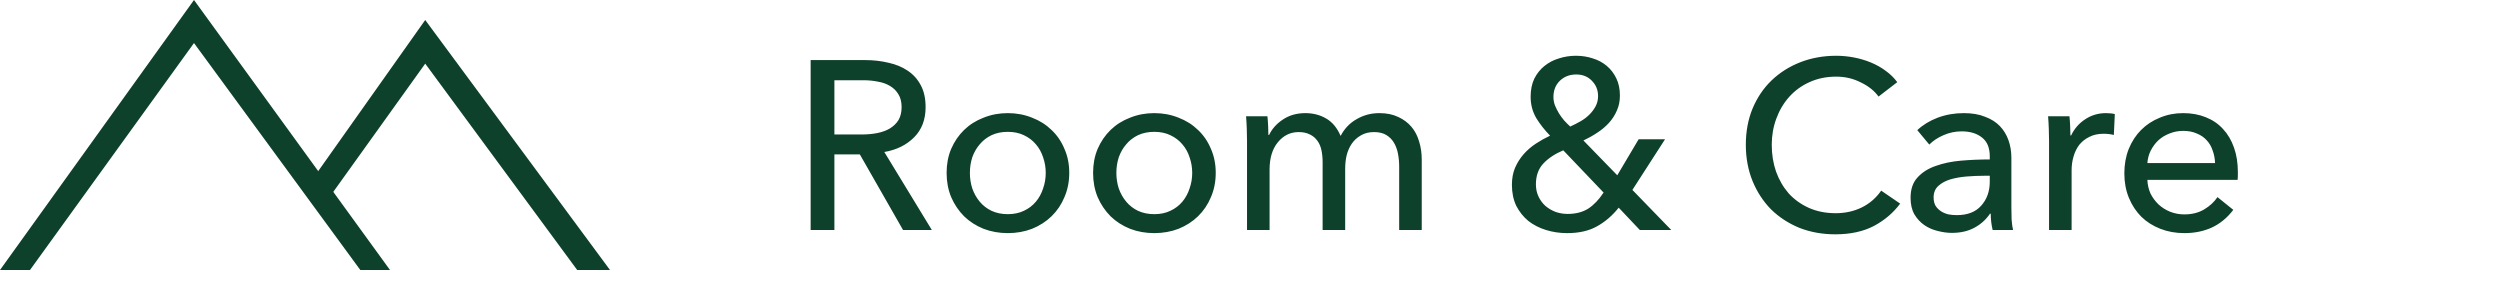 <svg width="250" height="30" viewBox="0 0 250 30" fill="none" xmlns="http://www.w3.org/2000/svg">
<path d="M83.44 23H81.064V6.008H86.512C87.328 6.008 88.104 6.096 88.84 6.272C89.576 6.432 90.216 6.696 90.76 7.064C91.32 7.432 91.76 7.92 92.08 8.528C92.4 9.12 92.56 9.848 92.56 10.712C92.56 11.96 92.176 12.968 91.408 13.736C90.64 14.504 89.648 14.992 88.432 15.2L93.184 23H90.304L85.984 15.44H83.44V23ZM83.44 13.448H86.176C86.736 13.448 87.256 13.4 87.736 13.304C88.216 13.208 88.632 13.056 88.984 12.848C89.352 12.624 89.64 12.344 89.848 12.008C90.056 11.656 90.16 11.224 90.16 10.712C90.16 10.2 90.056 9.776 89.848 9.44C89.64 9.088 89.36 8.808 89.008 8.6C88.672 8.392 88.272 8.248 87.808 8.168C87.344 8.072 86.856 8.024 86.344 8.024H83.44V13.448ZM106.925 17.288C106.925 18.168 106.765 18.976 106.445 19.712C106.141 20.448 105.709 21.088 105.149 21.632C104.605 22.16 103.957 22.576 103.205 22.88C102.453 23.168 101.645 23.312 100.781 23.312C99.917 23.312 99.109 23.168 98.357 22.88C97.605 22.576 96.957 22.16 96.413 21.632C95.869 21.088 95.437 20.448 95.117 19.712C94.813 18.976 94.661 18.168 94.661 17.288C94.661 16.408 94.813 15.608 95.117 14.888C95.437 14.152 95.869 13.52 96.413 12.992C96.957 12.464 97.605 12.056 98.357 11.768C99.109 11.464 99.917 11.312 100.781 11.312C101.645 11.312 102.453 11.464 103.205 11.768C103.957 12.056 104.605 12.464 105.149 12.992C105.709 13.52 106.141 14.152 106.445 14.888C106.765 15.608 106.925 16.408 106.925 17.288ZM104.573 17.288C104.573 16.744 104.485 16.224 104.309 15.728C104.149 15.232 103.909 14.8 103.589 14.432C103.269 14.048 102.869 13.744 102.389 13.52C101.925 13.296 101.389 13.184 100.781 13.184C100.173 13.184 99.629 13.296 99.149 13.52C98.685 13.744 98.293 14.048 97.973 14.432C97.653 14.8 97.405 15.232 97.229 15.728C97.069 16.224 96.989 16.744 96.989 17.288C96.989 17.832 97.069 18.352 97.229 18.848C97.405 19.344 97.653 19.784 97.973 20.168C98.293 20.552 98.685 20.856 99.149 21.08C99.629 21.304 100.173 21.416 100.781 21.416C101.389 21.416 101.925 21.304 102.389 21.08C102.869 20.856 103.269 20.552 103.589 20.168C103.909 19.784 104.149 19.344 104.309 18.848C104.485 18.352 104.573 17.832 104.573 17.288ZM121.573 17.288C121.573 18.168 121.413 18.976 121.093 19.712C120.789 20.448 120.357 21.088 119.797 21.632C119.253 22.16 118.605 22.576 117.853 22.88C117.101 23.168 116.293 23.312 115.429 23.312C114.565 23.312 113.757 23.168 113.005 22.88C112.253 22.576 111.605 22.16 111.061 21.632C110.517 21.088 110.085 20.448 109.765 19.712C109.461 18.976 109.309 18.168 109.309 17.288C109.309 16.408 109.461 15.608 109.765 14.888C110.085 14.152 110.517 13.52 111.061 12.992C111.605 12.464 112.253 12.056 113.005 11.768C113.757 11.464 114.565 11.312 115.429 11.312C116.293 11.312 117.101 11.464 117.853 11.768C118.605 12.056 119.253 12.464 119.797 12.992C120.357 13.52 120.789 14.152 121.093 14.888C121.413 15.608 121.573 16.408 121.573 17.288ZM119.221 17.288C119.221 16.744 119.133 16.224 118.957 15.728C118.797 15.232 118.557 14.8 118.237 14.432C117.917 14.048 117.517 13.744 117.037 13.52C116.573 13.296 116.037 13.184 115.429 13.184C114.821 13.184 114.277 13.296 113.797 13.52C113.333 13.744 112.941 14.048 112.621 14.432C112.301 14.8 112.053 15.232 111.877 15.728C111.717 16.224 111.637 16.744 111.637 17.288C111.637 17.832 111.717 18.352 111.877 18.848C112.053 19.344 112.301 19.784 112.621 20.168C112.941 20.552 113.333 20.856 113.797 21.08C114.277 21.304 114.821 21.416 115.429 21.416C116.037 21.416 116.573 21.304 117.037 21.08C117.517 20.856 117.917 20.552 118.237 20.168C118.557 19.784 118.797 19.344 118.957 18.848C119.133 18.352 119.221 17.832 119.221 17.288ZM126.91 13.496C127.198 12.888 127.654 12.376 128.278 11.96C128.918 11.528 129.67 11.312 130.534 11.312C131.302 11.312 131.99 11.488 132.598 11.84C133.222 12.192 133.71 12.776 134.062 13.592C134.446 12.856 134.982 12.296 135.67 11.912C136.358 11.512 137.11 11.312 137.926 11.312C138.662 11.312 139.294 11.44 139.822 11.696C140.35 11.936 140.79 12.264 141.142 12.68C141.494 13.096 141.75 13.584 141.91 14.144C142.086 14.704 142.174 15.304 142.174 15.944V23H139.918V16.688C139.918 16.224 139.878 15.784 139.798 15.368C139.718 14.952 139.582 14.584 139.39 14.264C139.198 13.944 138.942 13.688 138.622 13.496C138.302 13.304 137.894 13.208 137.398 13.208C136.886 13.208 136.446 13.32 136.078 13.544C135.71 13.752 135.406 14.032 135.166 14.384C134.942 14.72 134.774 15.104 134.662 15.536C134.566 15.968 134.518 16.408 134.518 16.856V23H132.262V16.232C132.262 15.784 132.222 15.376 132.142 15.008C132.062 14.64 131.926 14.328 131.734 14.072C131.542 13.8 131.294 13.592 130.99 13.448C130.686 13.288 130.31 13.208 129.862 13.208C129.03 13.208 128.334 13.552 127.774 14.24C127.23 14.912 126.958 15.816 126.958 16.952V23H124.702V14.072C124.702 13.768 124.694 13.376 124.678 12.896C124.662 12.416 124.638 11.992 124.606 11.624H126.742C126.774 11.912 126.798 12.24 126.814 12.608C126.83 12.96 126.838 13.256 126.838 13.496H126.91ZM163.239 18.992L167.127 23H163.983L161.871 20.768C161.231 21.568 160.503 22.192 159.687 22.64C158.887 23.088 157.895 23.312 156.711 23.312C155.975 23.312 155.271 23.208 154.599 23C153.927 22.792 153.335 22.488 152.823 22.088C152.327 21.672 151.927 21.168 151.623 20.576C151.335 19.968 151.191 19.272 151.191 18.488C151.191 17.848 151.295 17.28 151.503 16.784C151.727 16.272 152.015 15.816 152.367 15.416C152.719 15.016 153.127 14.664 153.591 14.36C154.055 14.056 154.527 13.792 155.007 13.568C154.463 13.008 153.999 12.416 153.615 11.792C153.247 11.152 153.063 10.448 153.063 9.68C153.063 8.992 153.183 8.392 153.423 7.88C153.679 7.368 154.015 6.944 154.431 6.608C154.863 6.256 155.351 6 155.895 5.84C156.439 5.664 157.007 5.576 157.599 5.576C158.191 5.576 158.751 5.664 159.279 5.84C159.807 6 160.271 6.248 160.671 6.584C161.071 6.92 161.391 7.336 161.631 7.832C161.871 8.328 161.991 8.904 161.991 9.56C161.991 10.12 161.887 10.624 161.679 11.072C161.487 11.52 161.223 11.928 160.887 12.296C160.551 12.664 160.159 12.992 159.711 13.28C159.279 13.568 158.823 13.824 158.343 14.048L161.727 17.528L163.863 13.928H166.503L163.239 18.992ZM159.807 9.608C159.807 9 159.599 8.488 159.183 8.072C158.783 7.656 158.263 7.448 157.623 7.448C156.967 7.448 156.423 7.656 155.991 8.072C155.559 8.488 155.343 9.032 155.343 9.704C155.343 9.976 155.391 10.248 155.487 10.52C155.599 10.792 155.735 11.064 155.895 11.336C156.055 11.592 156.231 11.832 156.423 12.056C156.631 12.28 156.831 12.48 157.023 12.656C157.375 12.496 157.719 12.32 158.055 12.128C158.391 11.936 158.687 11.712 158.943 11.456C159.199 11.2 159.407 10.92 159.567 10.616C159.727 10.312 159.807 9.976 159.807 9.608ZM156.327 15.032C155.495 15.384 154.831 15.824 154.335 16.352C153.839 16.88 153.591 17.576 153.591 18.44C153.591 18.888 153.679 19.296 153.855 19.664C154.031 20.032 154.263 20.344 154.551 20.6C154.855 20.856 155.199 21.056 155.583 21.2C155.967 21.328 156.359 21.392 156.759 21.392C157.575 21.392 158.263 21.216 158.823 20.864C159.383 20.496 159.895 19.96 160.359 19.256L156.327 15.032ZM190.015 20.36C189.343 21.272 188.471 22.016 187.399 22.592C186.327 23.152 185.039 23.432 183.535 23.432C182.239 23.432 181.039 23.216 179.935 22.784C178.847 22.336 177.903 21.72 177.103 20.936C176.319 20.136 175.703 19.192 175.255 18.104C174.807 17 174.583 15.792 174.583 14.48C174.583 13.152 174.807 11.944 175.255 10.856C175.719 9.752 176.351 8.816 177.151 8.048C177.967 7.264 178.927 6.656 180.031 6.224C181.135 5.792 182.335 5.576 183.631 5.576C184.207 5.576 184.791 5.632 185.383 5.744C185.975 5.856 186.543 6.024 187.087 6.248C187.631 6.472 188.127 6.752 188.575 7.088C189.023 7.408 189.407 7.784 189.727 8.216L187.855 9.656C187.439 9.08 186.847 8.608 186.079 8.24C185.327 7.856 184.511 7.664 183.631 7.664C182.639 7.664 181.743 7.848 180.943 8.216C180.159 8.568 179.487 9.056 178.927 9.68C178.367 10.304 177.935 11.032 177.631 11.864C177.327 12.68 177.175 13.552 177.175 14.48C177.175 15.44 177.319 16.336 177.607 17.168C177.911 18 178.335 18.728 178.879 19.352C179.439 19.96 180.111 20.44 180.895 20.792C181.695 21.144 182.583 21.32 183.559 21.32C184.519 21.32 185.391 21.128 186.175 20.744C186.959 20.36 187.607 19.8 188.119 19.064L190.015 20.36ZM198.977 15.632C198.977 14.784 198.721 14.16 198.209 13.76C197.697 13.344 197.017 13.136 196.169 13.136C195.529 13.136 194.921 13.264 194.345 13.52C193.785 13.76 193.313 14.072 192.929 14.456L191.729 13.016C192.289 12.488 192.969 12.072 193.769 11.768C194.585 11.464 195.457 11.312 196.385 11.312C197.201 11.312 197.905 11.432 198.497 11.672C199.105 11.896 199.601 12.208 199.985 12.608C200.369 13.008 200.657 13.48 200.849 14.024C201.041 14.568 201.137 15.152 201.137 15.776V20.744C201.137 21.128 201.145 21.536 201.161 21.968C201.193 22.384 201.241 22.728 201.305 23H199.265C199.137 22.456 199.073 21.912 199.073 21.368H199.001C198.585 21.976 198.057 22.448 197.417 22.784C196.793 23.12 196.049 23.288 195.185 23.288C194.737 23.288 194.265 23.224 193.769 23.096C193.289 22.984 192.849 22.792 192.449 22.52C192.049 22.248 191.713 21.888 191.441 21.44C191.185 20.992 191.057 20.44 191.057 19.784C191.057 18.92 191.289 18.24 191.753 17.744C192.217 17.232 192.825 16.848 193.577 16.592C194.329 16.32 195.177 16.144 196.121 16.064C197.065 15.984 198.017 15.944 198.977 15.944V15.632ZM198.425 17.576C197.865 17.576 197.281 17.6 196.673 17.648C196.081 17.696 195.537 17.792 195.041 17.936C194.561 18.08 194.161 18.296 193.841 18.584C193.521 18.872 193.361 19.256 193.361 19.736C193.361 20.072 193.425 20.352 193.553 20.576C193.697 20.8 193.881 20.984 194.105 21.128C194.329 21.272 194.577 21.376 194.849 21.44C195.121 21.488 195.401 21.512 195.689 21.512C196.745 21.512 197.553 21.2 198.113 20.576C198.689 19.936 198.977 19.136 198.977 18.176V17.576H198.425ZM204.905 14.072C204.905 13.768 204.897 13.376 204.881 12.896C204.865 12.416 204.841 11.992 204.809 11.624H206.945C206.977 11.912 207.001 12.248 207.017 12.632C207.033 13 207.041 13.304 207.041 13.544H207.113C207.433 12.872 207.897 12.336 208.505 11.936C209.129 11.52 209.825 11.312 210.593 11.312C210.945 11.312 211.241 11.344 211.481 11.408L211.385 13.496C211.065 13.416 210.721 13.376 210.353 13.376C209.809 13.376 209.337 13.48 208.937 13.688C208.537 13.88 208.201 14.144 207.929 14.48C207.673 14.816 207.481 15.208 207.353 15.656C207.225 16.088 207.161 16.544 207.161 17.024V23H204.905V14.072ZM221.506 16.304C221.49 15.856 221.41 15.44 221.266 15.056C221.138 14.656 220.938 14.312 220.666 14.024C220.41 13.736 220.082 13.512 219.682 13.352C219.298 13.176 218.842 13.088 218.314 13.088C217.834 13.088 217.378 13.176 216.946 13.352C216.53 13.512 216.162 13.736 215.842 14.024C215.538 14.312 215.282 14.656 215.074 15.056C214.882 15.44 214.77 15.856 214.738 16.304H221.506ZM223.786 17.216C223.786 17.344 223.786 17.472 223.786 17.6C223.786 17.728 223.778 17.856 223.762 17.984H214.738C214.754 18.464 214.858 18.92 215.05 19.352C215.258 19.768 215.53 20.136 215.866 20.456C216.202 20.76 216.586 21 217.018 21.176C217.466 21.352 217.938 21.44 218.434 21.44C219.202 21.44 219.866 21.272 220.426 20.936C220.986 20.6 221.426 20.192 221.746 19.712L223.33 20.984C222.722 21.784 222.002 22.376 221.17 22.76C220.354 23.128 219.442 23.312 218.434 23.312C217.57 23.312 216.77 23.168 216.034 22.88C215.298 22.592 214.666 22.192 214.138 21.68C213.61 21.152 213.194 20.52 212.89 19.784C212.586 19.048 212.434 18.232 212.434 17.336C212.434 16.456 212.578 15.648 212.866 14.912C213.17 14.16 213.586 13.52 214.114 12.992C214.642 12.464 215.266 12.056 215.986 11.768C216.706 11.464 217.482 11.312 218.314 11.312C219.146 11.312 219.898 11.448 220.57 11.72C221.258 11.992 221.834 12.384 222.298 12.896C222.778 13.408 223.146 14.032 223.402 14.768C223.658 15.488 223.786 16.304 223.786 17.216Z" fill="#0E412B"/>
<path fill-rule="evenodd" clip-rule="evenodd" d="M39 27L19.399 0L0 27H2.999L19.399 4.304L36.032 27H39Z" fill="#0E412B"/>
<path fill-rule="evenodd" clip-rule="evenodd" d="M61 27L42.522 2L31 18.27L32.562 20.254L42.522 6.365L57.719 27H61Z" fill="#0E412B"/>
</svg>

